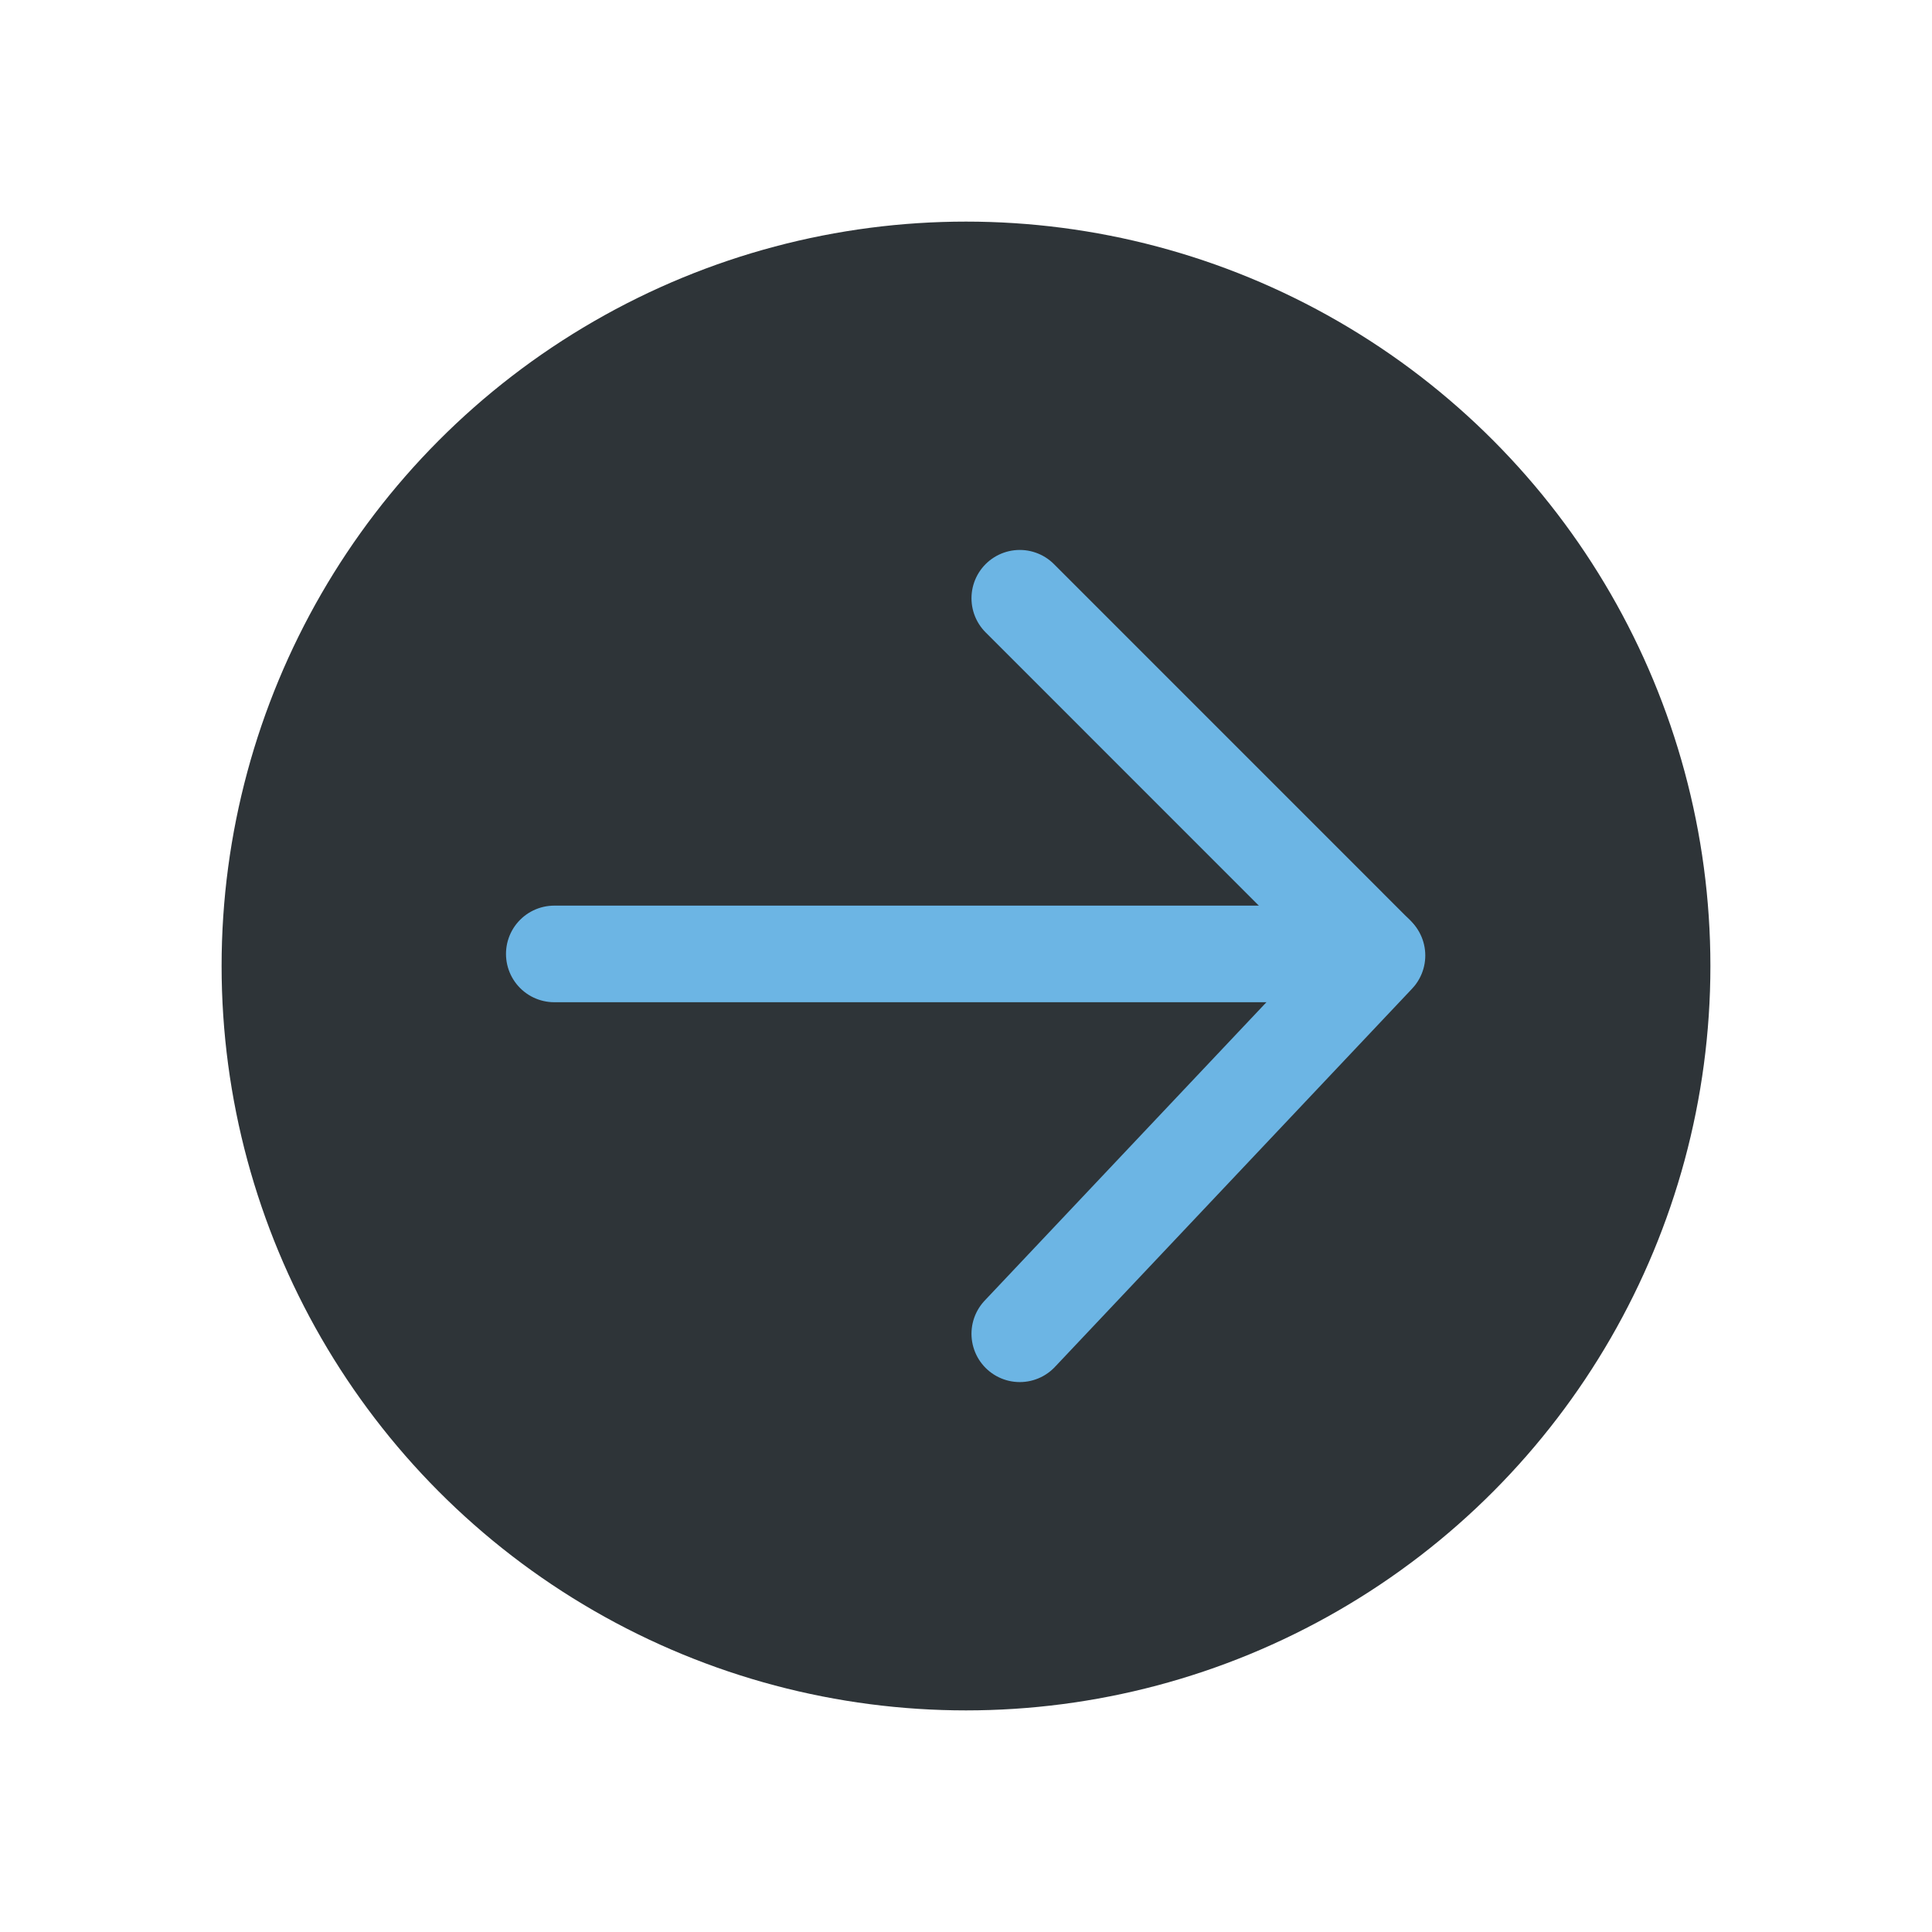 <?xml version="1.0" encoding="utf-8"?>
<!-- Generator: Adobe Illustrator 15.1.0, SVG Export Plug-In . SVG Version: 6.00 Build 0)  -->
<!DOCTYPE svg PUBLIC "-//W3C//DTD SVG 1.1//EN" "http://www.w3.org/Graphics/SVG/1.1/DTD/svg11.dtd">
<svg version="1.1" id="Layer_1" xmlns="http://www.w3.org/2000/svg" xmlns:xlink="http://www.w3.org/1999/xlink" x="0px" y="0px"
	 width="80px" height="80px" viewBox="0 0 80 80" enable-background="new 0 0 80 80" xml:space="preserve">
<circle fill="#2E3438" cx="40" cy="40" r="30.824"/>
<line fill="none" stroke="#6CB5E4" stroke-width="4" stroke-linecap="round" stroke-miterlimit="10" x1="56.952" y1="39.5" x2="22.952" y2="39.5"/>
<polyline fill="none" stroke="#6CB5E4" stroke-width="4" stroke-linecap="round" stroke-linejoin="round" stroke-miterlimit="10" points="
	42.227,24.772 57.018,39.565 42.227,55.229 "/>
</svg>
